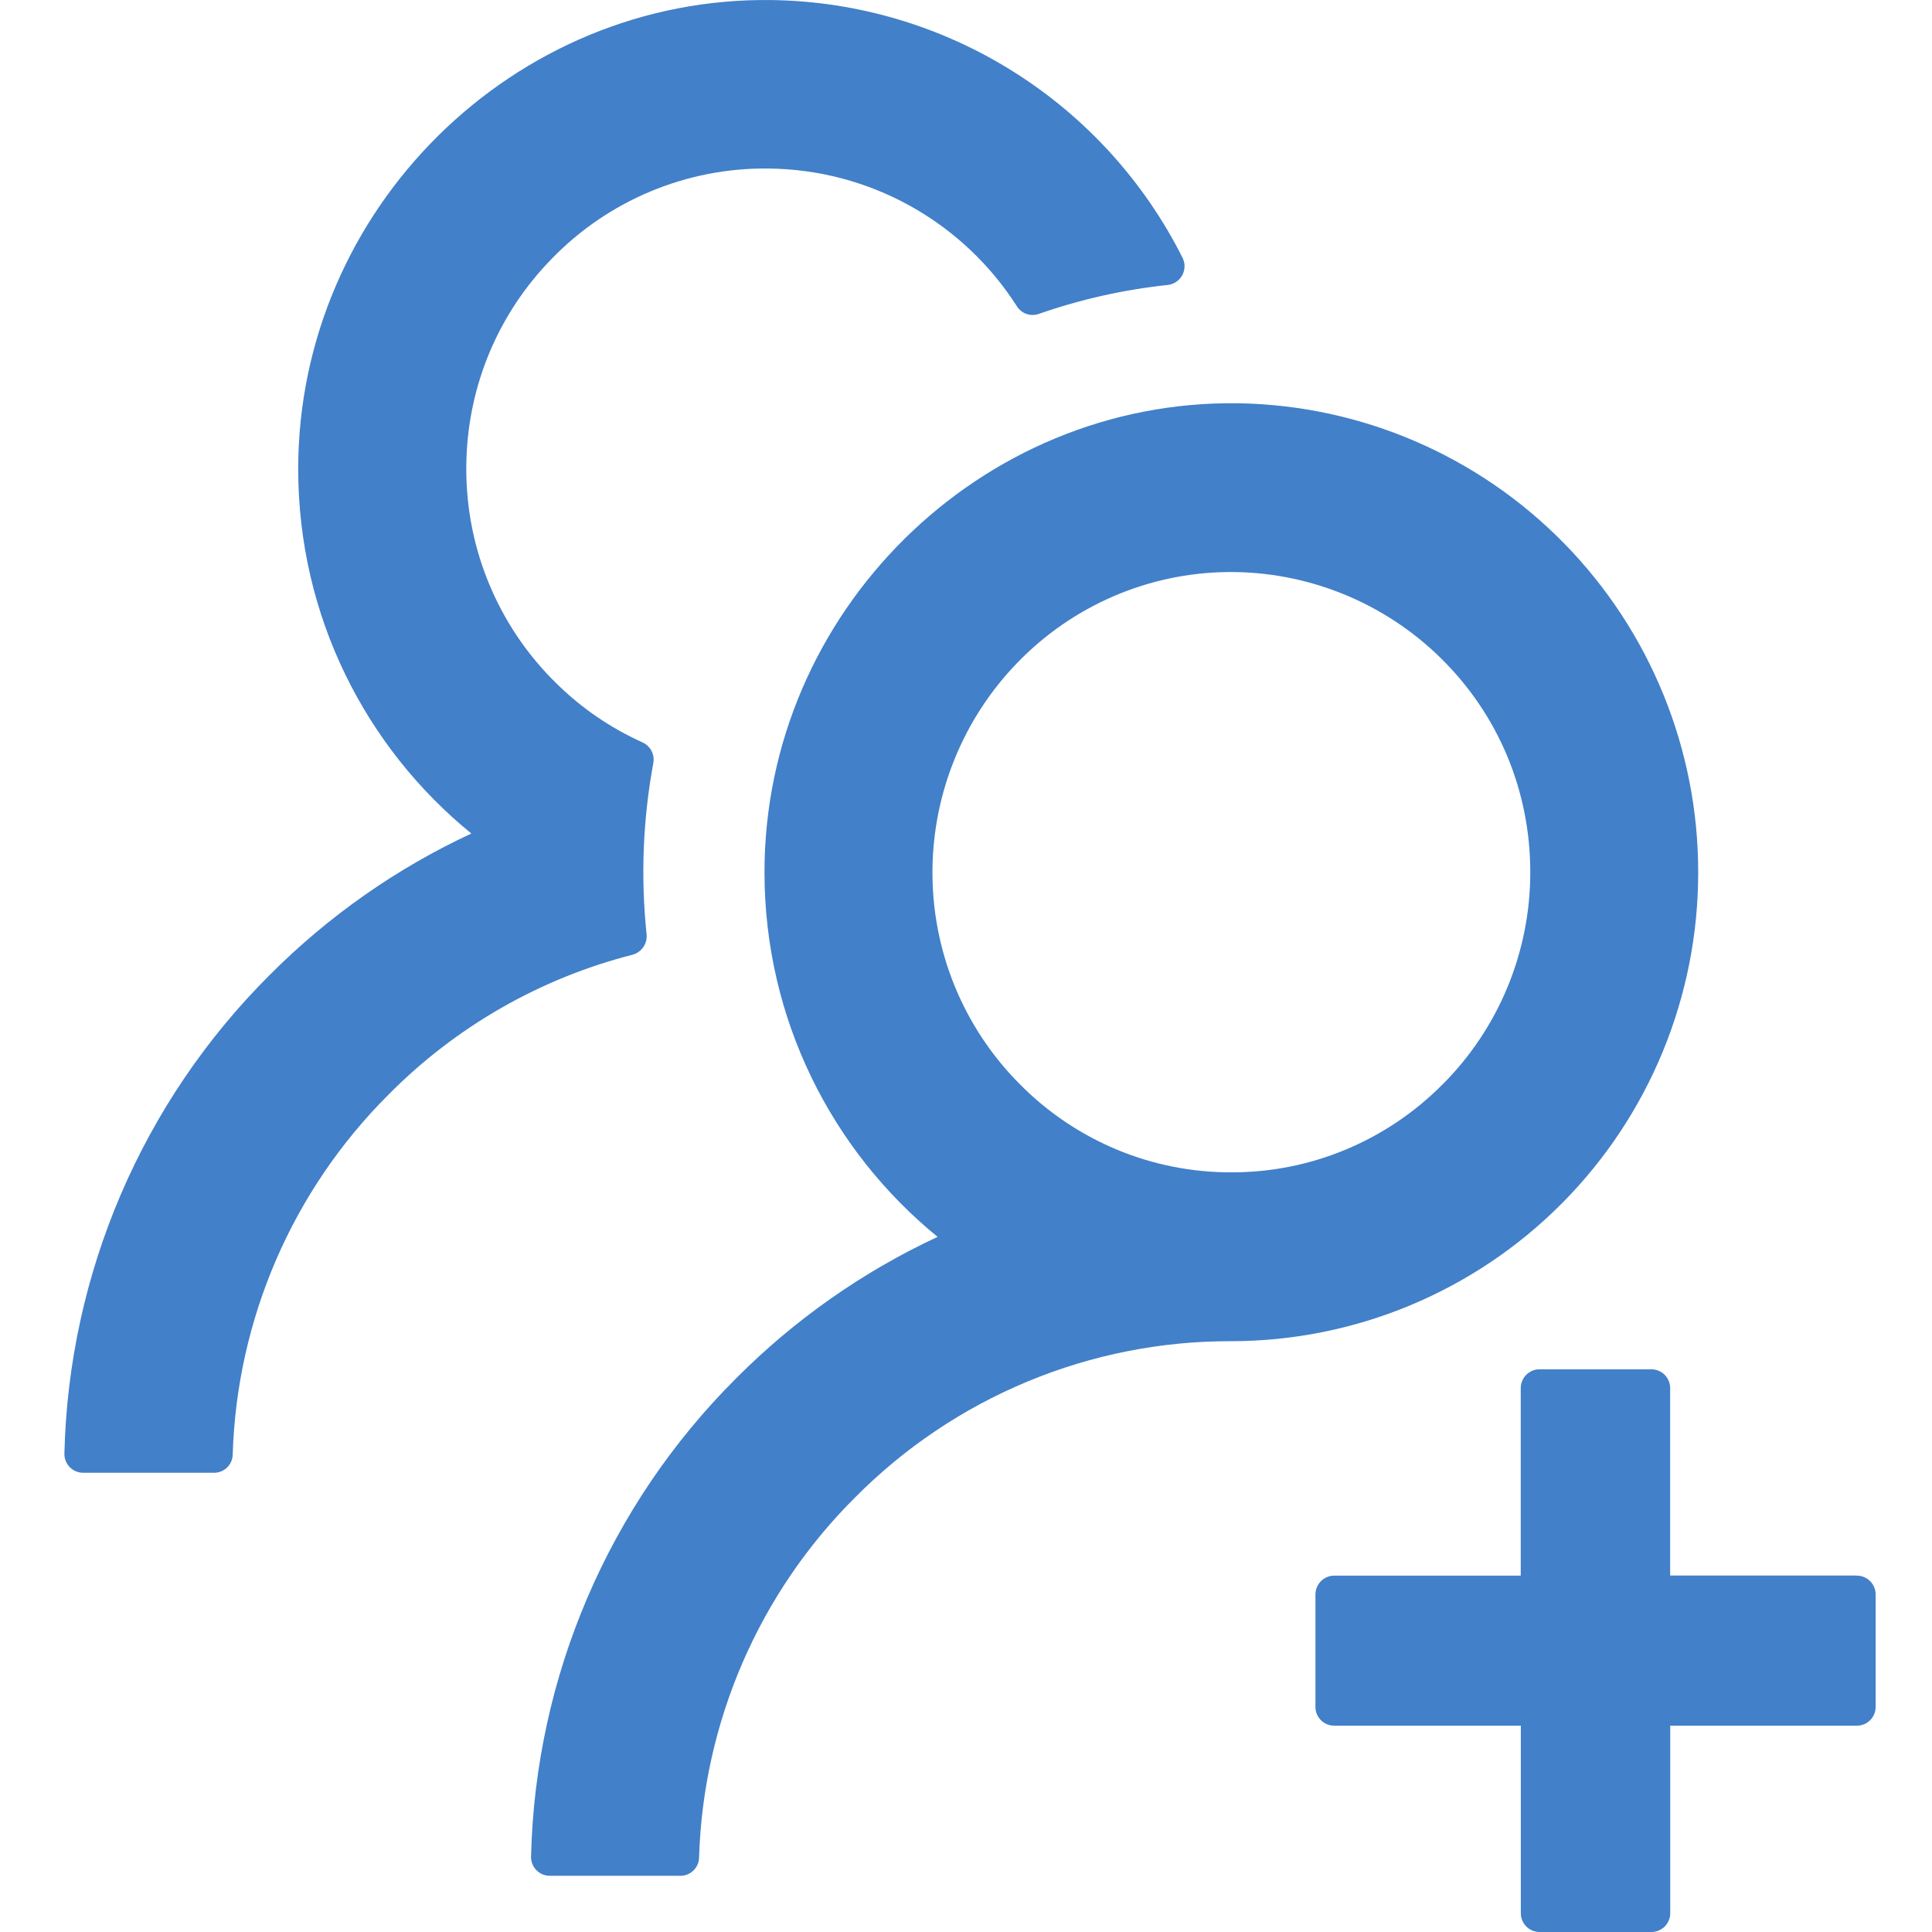 <svg width="60" height="60" viewBox="0 0 60 60" fill="none" xmlns="http://www.w3.org/2000/svg">
<g id="Frame 41">
<g id="Group 39997">
<path id="Vector" d="M57.667 48.93H51.868V43.11C51.868 42.955 51.807 42.807 51.699 42.697C51.59 42.587 51.442 42.525 51.288 42.525H47.808C47.655 42.525 47.508 42.587 47.399 42.696C47.29 42.805 47.229 42.953 47.228 43.107V48.933H41.433C41.279 48.934 41.132 48.995 41.023 49.104C40.915 49.213 40.853 49.361 40.852 49.515V53.01C40.852 53.331 41.113 53.592 41.433 53.592H47.231V59.418C47.231 59.739 47.491 60 47.811 60H51.291C51.445 59.999 51.592 59.938 51.7 59.829C51.809 59.72 51.871 59.572 51.871 59.418V53.592H57.67C57.746 53.592 57.821 53.577 57.892 53.548C57.962 53.518 58.026 53.475 58.08 53.421C58.134 53.367 58.177 53.303 58.206 53.233C58.235 53.162 58.25 53.086 58.25 53.01V49.515C58.249 49.361 58.188 49.213 58.079 49.104C57.97 48.995 57.823 48.934 57.67 48.933L57.667 48.93ZM20.08 29.009C19.895 27.238 19.966 25.45 20.289 23.699C20.313 23.572 20.294 23.44 20.235 23.324C20.176 23.209 20.08 23.116 19.963 23.06C18.971 22.615 18.065 21.997 17.289 21.233C16.366 20.334 15.641 19.252 15.158 18.056C14.675 16.861 14.446 15.577 14.485 14.288C14.548 11.948 15.485 9.728 17.118 8.054C17.992 7.147 19.042 6.429 20.204 5.944C21.365 5.459 22.613 5.217 23.871 5.234C25.41 5.249 26.922 5.648 28.268 6.396C29.615 7.144 30.755 8.217 31.584 9.518C31.654 9.627 31.759 9.709 31.882 9.751C32.005 9.793 32.138 9.792 32.26 9.749C33.557 9.296 34.903 8.994 36.269 8.849C36.362 8.838 36.452 8.805 36.53 8.752C36.608 8.699 36.672 8.628 36.717 8.545C36.762 8.462 36.786 8.369 36.787 8.275C36.788 8.18 36.766 8.087 36.724 8.003C35.531 5.632 33.714 3.633 31.469 2.223C29.225 0.812 26.639 0.044 23.99 0.002C15.957 -0.124 9.261 6.497 9.261 14.564C9.261 19.136 11.356 23.213 14.638 25.886C12.334 26.957 10.21 28.436 8.37 30.284C4.416 34.226 2.134 39.548 2 45.138C1.998 45.216 2.011 45.293 2.039 45.366C2.067 45.439 2.11 45.505 2.164 45.561C2.218 45.617 2.283 45.661 2.354 45.692C2.426 45.722 2.503 45.738 2.581 45.738H6.65C6.8 45.738 6.945 45.679 7.053 45.574C7.161 45.468 7.223 45.325 7.227 45.174C7.355 40.966 9.085 36.967 12.062 33.998C14.152 31.885 16.775 30.381 19.652 29.648C19.787 29.61 19.904 29.524 19.983 29.407C20.061 29.29 20.095 29.149 20.08 29.009Z" fill="#4280C9"/>
<path id="Vector_2" d="M52.739 27.089C52.742 23.269 51.246 19.601 48.576 16.876C45.906 14.151 42.274 12.588 38.465 12.524C30.431 12.401 23.742 19.019 23.742 27.086C23.742 31.662 25.842 35.739 29.118 38.412C26.789 39.497 24.669 40.986 22.856 42.81C18.906 46.75 16.626 52.068 16.492 57.654C16.49 57.732 16.503 57.81 16.531 57.882C16.559 57.955 16.602 58.021 16.656 58.077C16.71 58.133 16.775 58.178 16.846 58.208C16.918 58.239 16.995 58.254 17.073 58.254H21.13C21.28 58.255 21.425 58.197 21.534 58.092C21.642 57.987 21.706 57.844 21.71 57.693C21.838 53.484 23.568 49.484 26.545 46.515C28.076 44.968 29.898 43.741 31.906 42.906C33.913 42.071 36.067 41.645 38.24 41.652C40.146 41.65 42.033 41.272 43.793 40.539C45.553 39.806 47.152 38.733 48.498 37.38C49.845 36.028 50.912 34.423 51.64 32.656C52.367 30.89 52.741 28.997 52.739 27.086V27.089ZM44.798 33.678C43.94 34.545 42.918 35.233 41.792 35.702C40.666 36.171 39.459 36.411 38.24 36.408C37.021 36.411 35.813 36.172 34.686 35.703C33.56 35.234 32.538 34.546 31.679 33.678C30.803 32.802 30.111 31.76 29.644 30.612C29.177 29.464 28.944 28.233 28.959 26.993C28.985 24.598 29.928 22.304 31.592 20.585C32.444 19.703 33.461 19 34.586 18.515C35.711 18.031 36.92 17.776 38.145 17.765C40.609 17.746 42.981 18.706 44.742 20.435C46.54 22.202 47.524 24.569 47.524 27.086C47.525 28.311 47.285 29.523 46.818 30.654C46.351 31.785 45.665 32.813 44.801 33.678H44.798Z" fill="#4280C9"/>
</g>
</g>
</svg>
